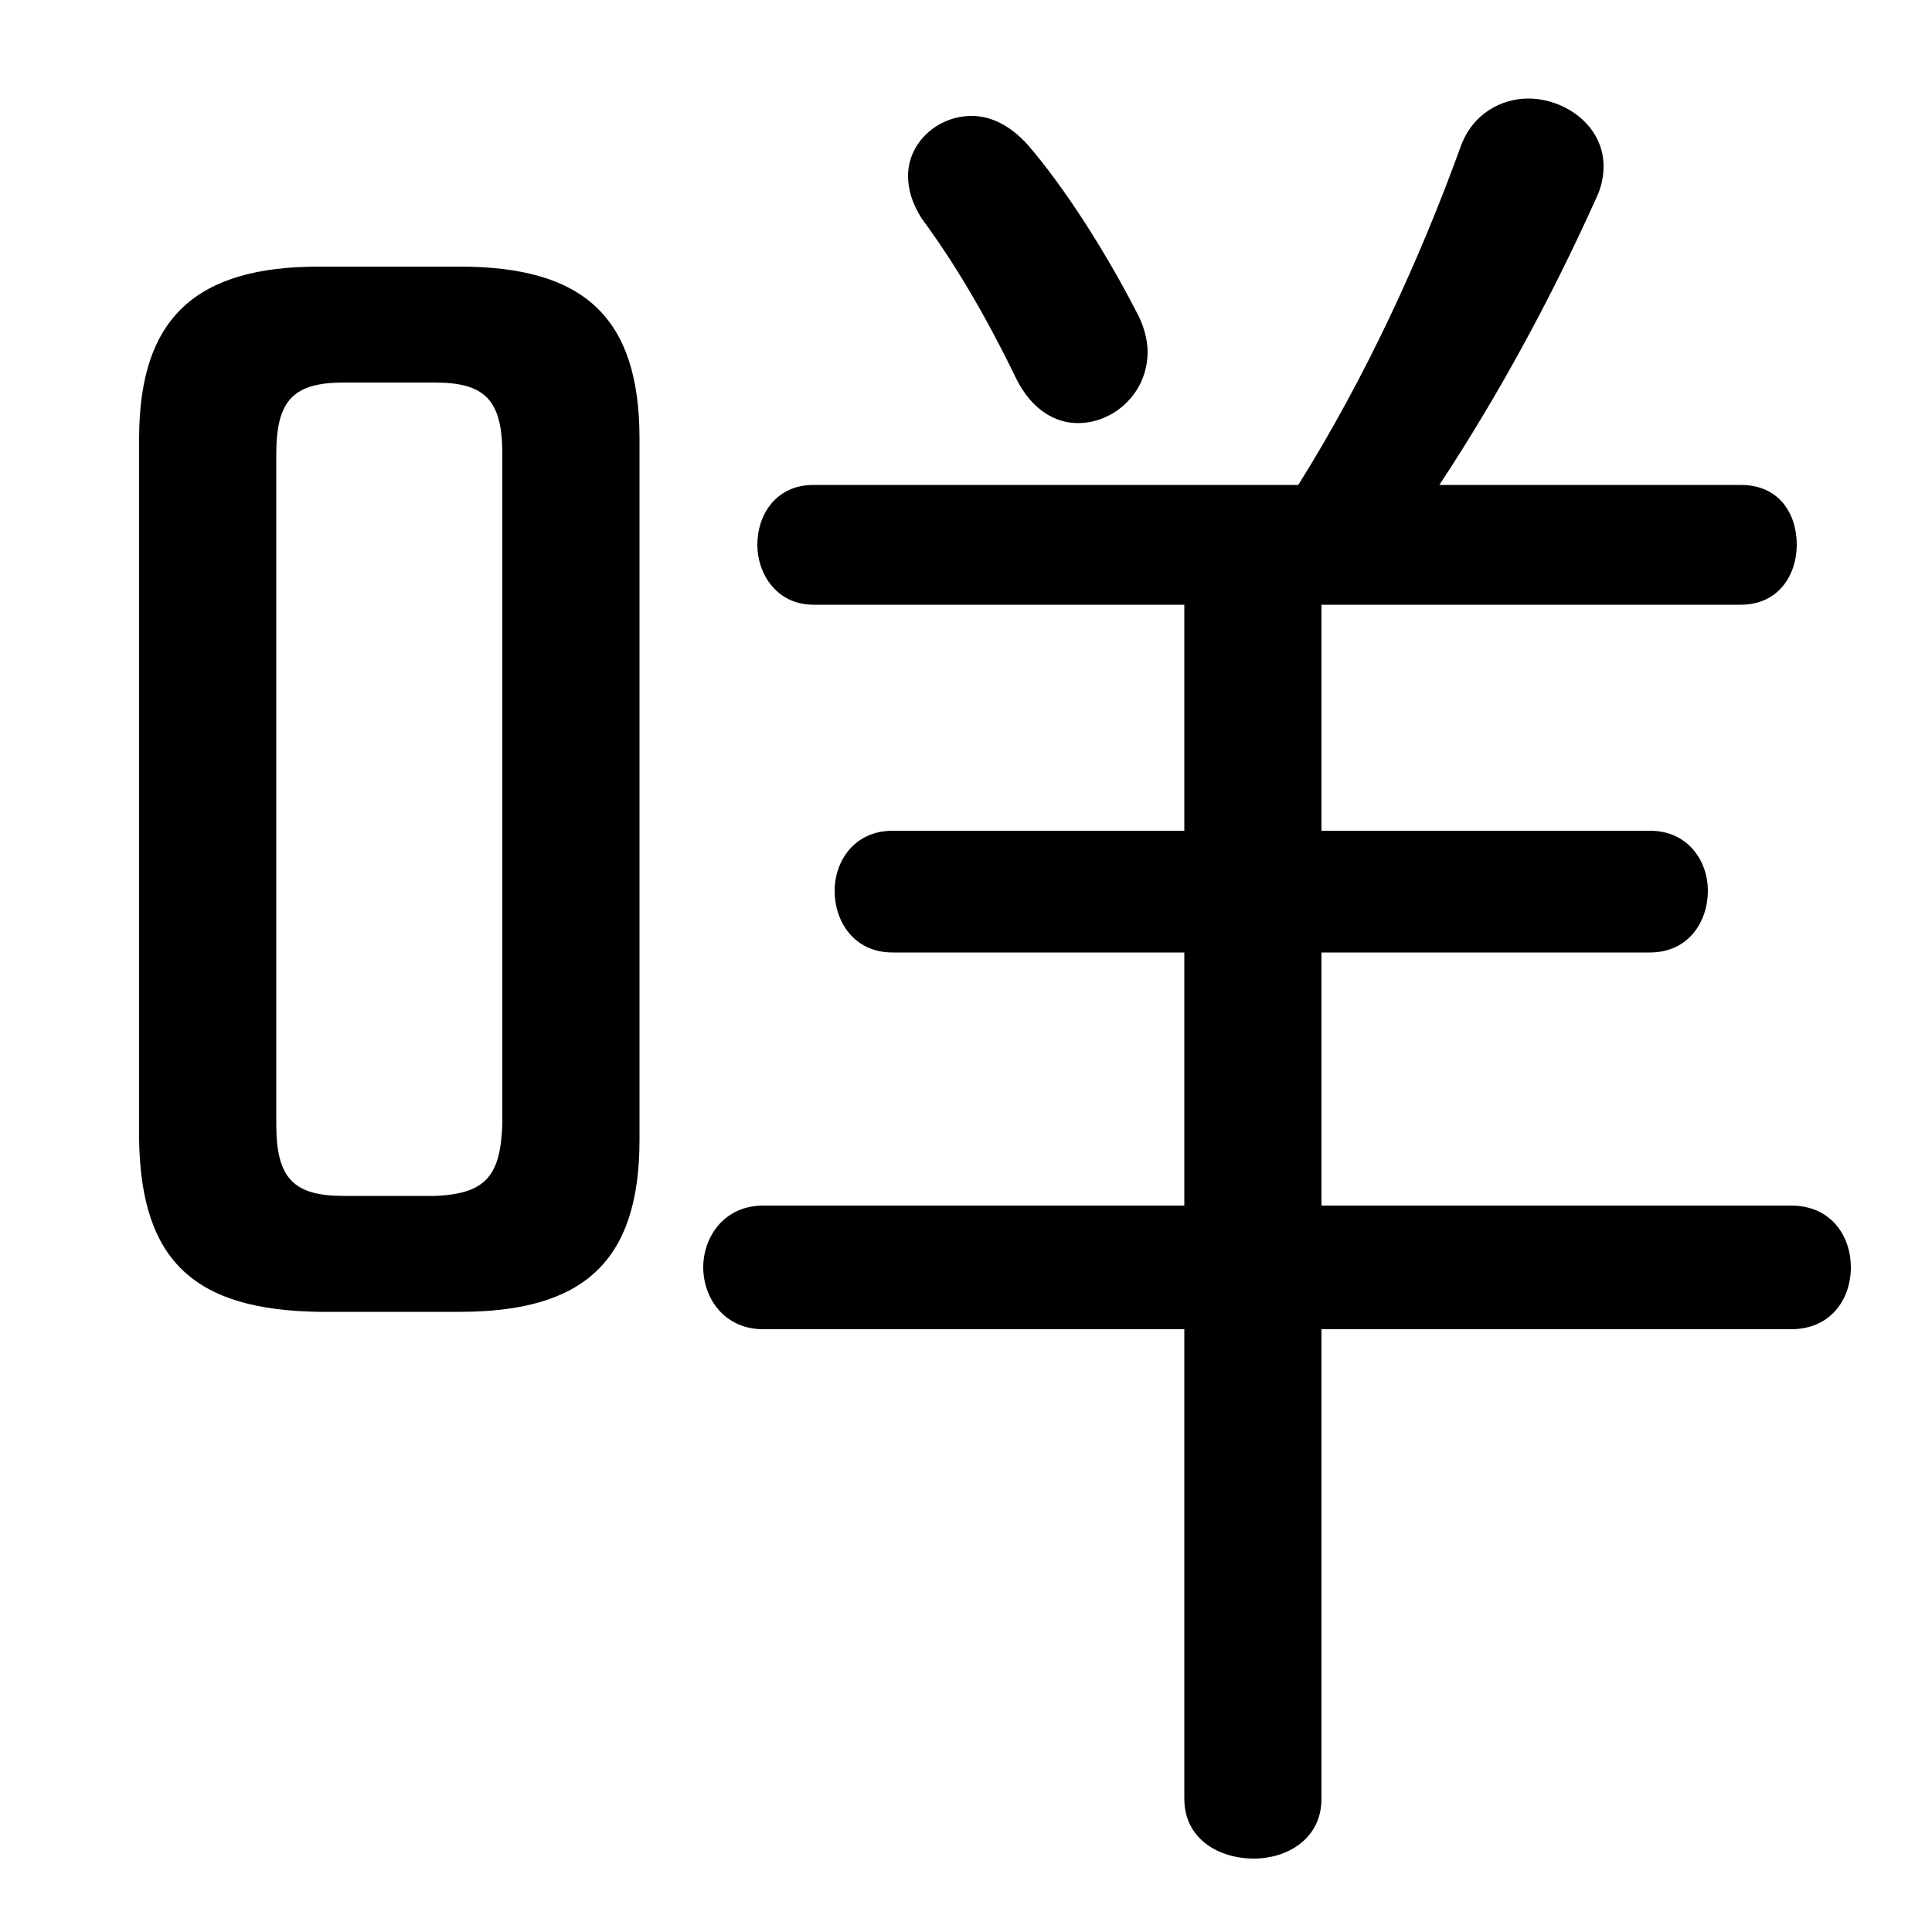 <svg xmlns="http://www.w3.org/2000/svg" viewBox="0 -44.0 50.0 50.0">
    <rect x="0" y="-44.0" width="50.0" height="50.0" fill="#808080" stroke="none"/>
    <g transform="scale(1, -1)">
        <!-- ボディの枠 -->
        <rect x="0" y="-6.0" width="50.0" height="50.0"
            stroke="white" fill="white"/>
        <!-- グリフ座標系の原点 -->
        <circle cx="0" cy="0" r="5" fill="white"/>
        <!-- グリフのアウトライン -->
        <g style="fill:black;stroke:#000000;stroke-width:0;stroke-linecap:round;stroke-linejoin:round;">
        <path d="M 11.9 10.05 C 15.1 10.05 16.55 11.35 16.55 14.5 L 16.55 32.65 C 16.55 35.8 15.1 37.1 11.9 37.1 L 8.25 37.1 C 5.1 37.1 3.6 35.8 3.6 32.65 L 3.6 14.5 C 3.65 11.3 5.1 10.1 8.25 10.05 Z M 8.9 13.05 C 7.6 13.05 7.15 13.5 7.15 14.9 L 7.15 32.25 C 7.15 33.65 7.6 34.1 8.9 34.1 L 11.25 34.1 C 12.55 34.1 13.0 33.65 13.0 32.25 L 13.0 14.9 C 12.95 13.6 12.6 13.1 11.25 13.05 Z M 30.65 28.35 L 30.65 22.5 L 23.1 22.5 C 22.1 22.5 21.6 21.7 21.6 20.95 C 21.6 20.15 22.1 19.35 23.1 19.35 L 30.65 19.35 L 30.65 12.8 L 19.75 12.8 C 18.75 12.8 18.2 12.0 18.2 11.2 C 18.2 10.4 18.75 9.6 19.75 9.6 L 30.65 9.6 L 30.65 -2.55 C 30.65 -3.6 31.55 -4.1 32.45 -4.1 C 33.3 -4.1 34.2 -3.6 34.2 -2.55 L 34.2 9.6 L 46.35 9.6 C 47.4 9.6 47.9 10.4 47.9 11.2 C 47.9 12.0 47.4 12.8 46.35 12.8 L 34.2 12.8 L 34.2 19.35 L 42.7 19.35 C 43.7 19.35 44.2 20.15 44.2 20.95 C 44.2 21.7 43.7 22.5 42.7 22.5 L 34.2 22.5 L 34.2 28.35 L 45.05 28.35 C 46.05 28.35 46.5 29.15 46.5 29.9 C 46.5 30.7 46.05 31.45 45.05 31.45 L 37.25 31.45 C 38.8 33.8 40.15 36.3 41.3 38.85 C 41.45 39.15 41.5 39.45 41.5 39.7 C 41.5 40.75 40.5 41.45 39.55 41.45 C 38.85 41.45 38.1 41.05 37.8 40.2 C 36.75 37.3 35.35 34.25 33.6 31.45 L 21.05 31.45 C 20.1 31.45 19.6 30.7 19.6 29.9 C 19.6 29.15 20.1 28.35 21.05 28.35 Z M 26.6 40.25 C 26.15 40.75 25.65 41.0 25.15 41.0 C 24.25 41.0 23.5 40.3 23.5 39.45 C 23.5 39.1 23.6 38.75 23.85 38.35 C 24.7 37.2 25.5 35.85 26.3 34.2 C 26.7 33.4 27.3 33.05 27.9 33.05 C 28.8 33.05 29.7 33.8 29.7 34.9 C 29.7 35.2 29.6 35.6 29.4 35.95 C 28.6 37.5 27.55 39.15 26.6 40.25 Z"/>
    </g>
    </g>
</svg>
